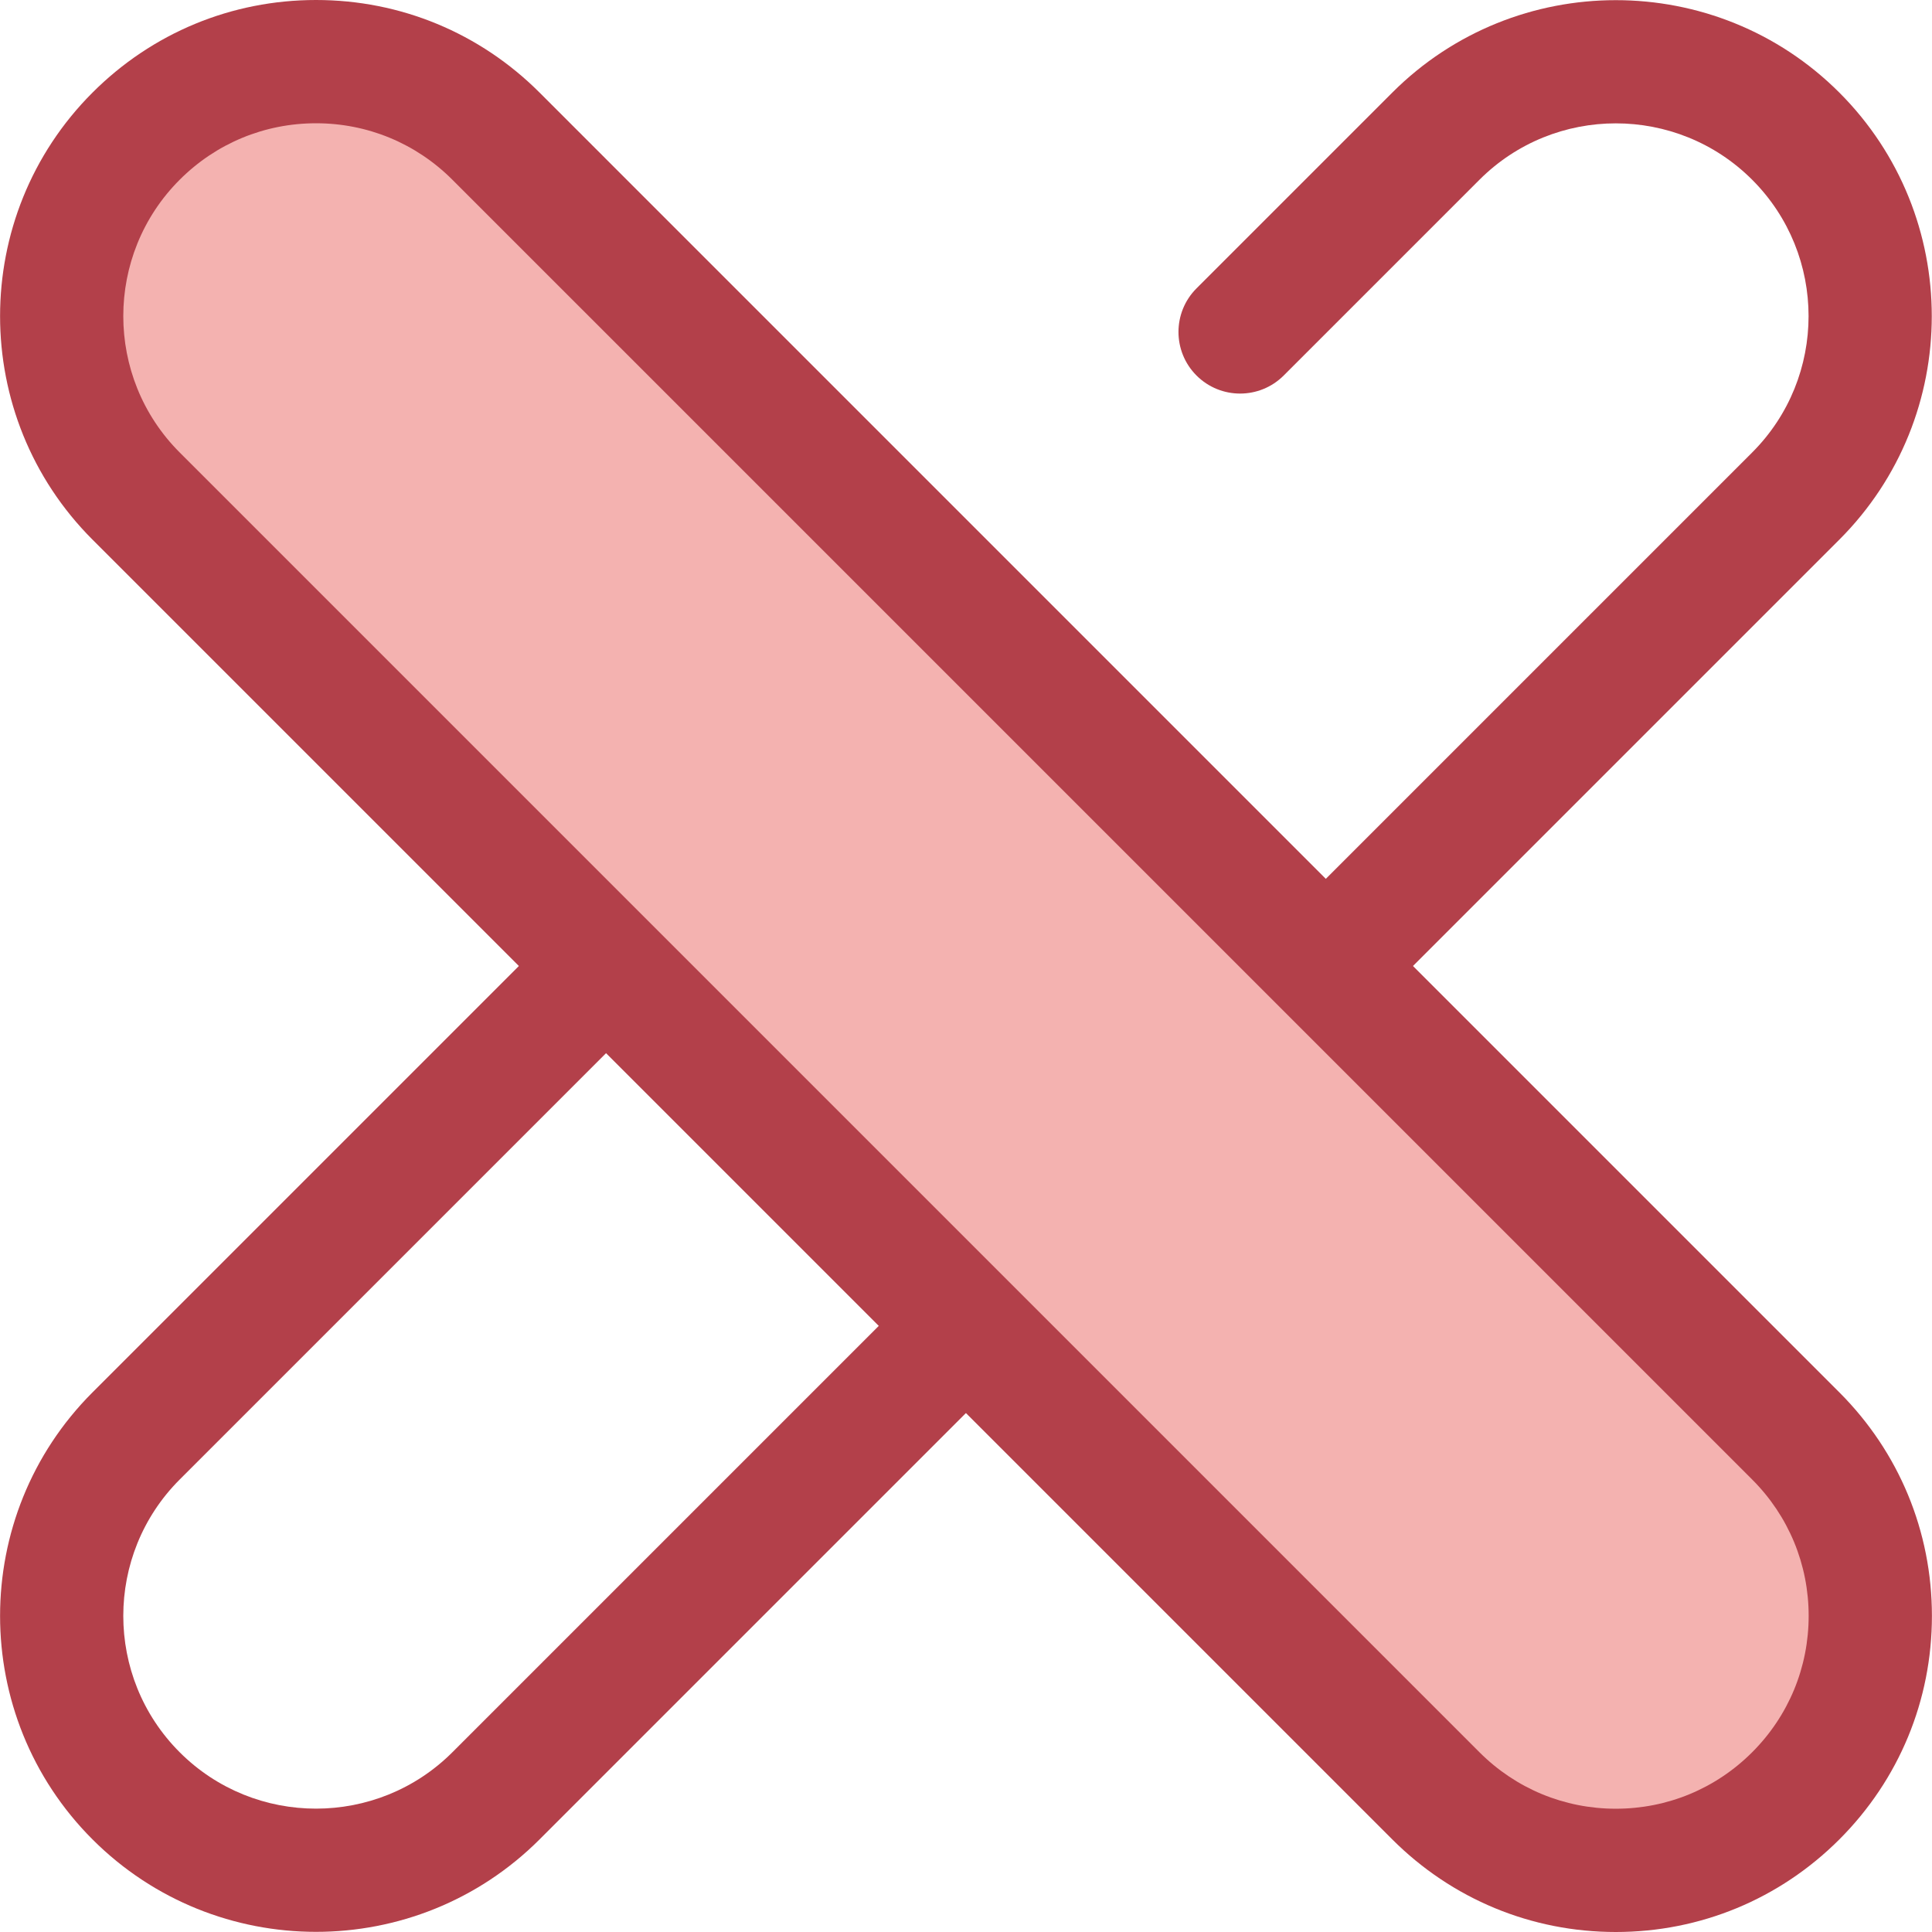 <?xml version="1.0" encoding="iso-8859-1"?>
<!-- Uploaded to: SVG Repo, www.svgrepo.com, Generator: SVG Repo Mixer Tools -->
<svg height="800px" width="800px" version="1.1" id="Layer_1" xmlns="http://www.w3.org/2000/svg" xmlns:xlink="http://www.w3.org/1999/xlink" 
	 viewBox="0 0 512 512" xml:space="preserve">
<path style="fill:#B3404A;" d="M83.753,511.961c-21.451,0-42.904-8.167-59.236-24.497c-32.663-32.664-32.663-85.811,0-118.473
	l201.65-201.65c6.38-6.377,16.719-6.377,23.101,0c6.378,6.378,6.378,16.721,0,23.101l-201.65,201.65
	c-19.926,19.926-19.926,52.348,0,72.273c19.926,19.927,52.346,19.924,72.272,0l344.455-344.455
	c19.926-19.926,19.926-52.348,0-72.273c-19.927-19.929-52.348-19.926-72.272,0l-51.881,51.881c-6.38,6.377-16.719,6.377-23.101,0
	c-6.378-6.378-6.378-16.721,0-23.101l51.881-51.881c32.664-32.659,85.808-32.661,118.472,0c32.663,32.663,32.663,85.809,0,118.473
	L142.988,487.464C126.656,503.794,105.205,511.961,83.753,511.961z"/>
<path style="fill:#F4B2B0;" d="M475.894,475.914L475.894,475.914c-26.336,26.336-69.036,26.336-95.373,0L36.066,131.459
	c-26.336-26.336-26.336-69.036,0-95.373l0,0c26.336-26.336,69.036-26.336,95.373,0l344.455,344.455
	C502.231,406.878,502.231,449.577,475.894,475.914z"/>
<path style="fill:#B3404A;" d="M428.208,512c-22.377,0-43.413-8.714-59.237-24.535L24.517,143.01
	c-32.663-32.664-32.663-85.809,0-118.473C40.341,8.714,61.377,0,83.753,0c22.377,0,43.413,8.714,59.238,24.535L487.445,368.99
	c15.822,15.824,24.535,36.86,24.535,59.238c0,22.377-8.714,43.413-24.535,59.238C471.621,503.286,450.585,512,428.208,512z
	 M83.753,32.667c-13.648,0-26.483,5.315-36.135,14.968c-19.926,19.926-19.926,52.348,0,72.273l344.455,344.455
	c9.652,9.653,22.487,14.968,36.137,14.968c13.648,0,26.483-5.315,36.135-14.968c9.653-9.652,14.968-22.487,14.968-36.137
	c0-13.65-5.315-26.485-14.968-36.137L119.889,47.636C110.238,37.982,97.403,32.667,83.753,32.667z"/>
</svg>